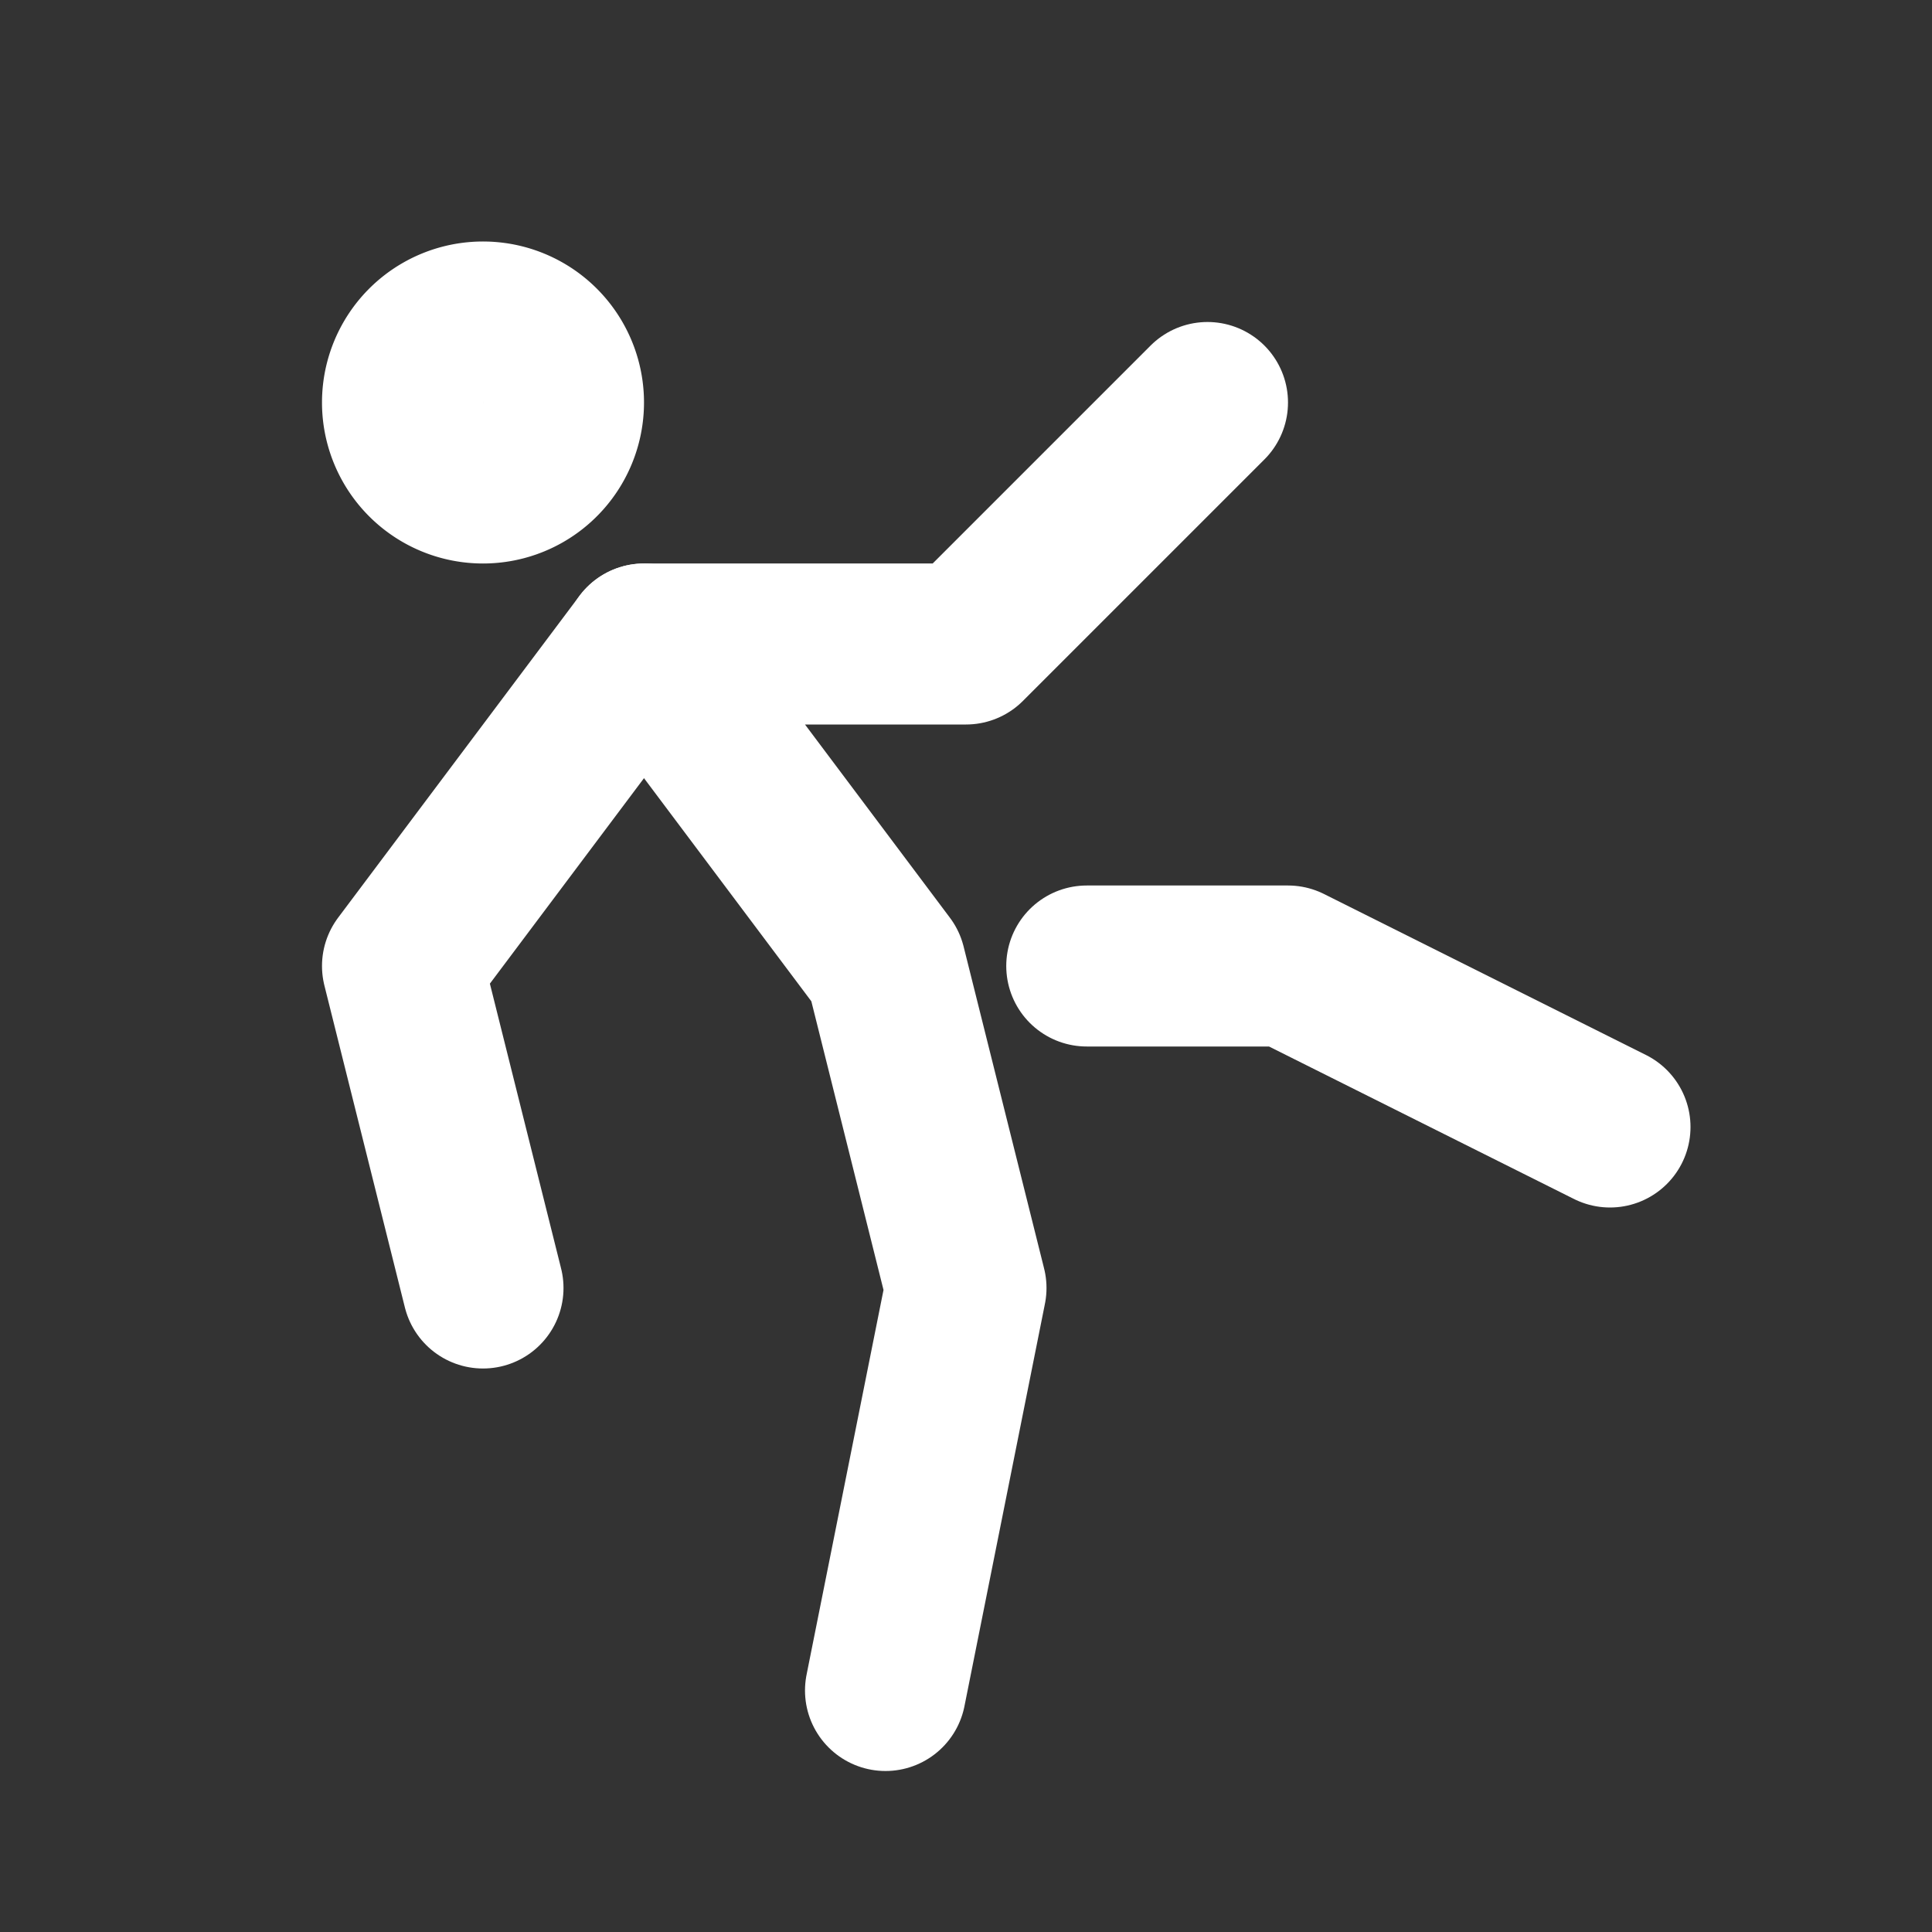 <svg xmlns="http://www.w3.org/2000/svg" class="icon icon-tabler icon-tabler-fall" width="44"
   height="44" viewBox="0 0 24 24" stroke-width="2" stroke="#fff" fill="none"
   stroke-linecap="round" stroke-linejoin="round">
   <rect x="0" y="0" width="24" height="24" fill="#333333" stroke="none"/>
   <path stroke="none" d="M0 0h24v24H0z" fill="none" />
   <path d="M11 21l1 -5l-1 -4l-3 -4h4l3 -3" />
   <path d="M6 16l-1 -4l3 -4" />
   <path d="M6 5m-1 0a1 1 0 1 0 2 0a1 1 0 1 0 -2 0" />
   <path d="M13.5 12h2.5l4 2" />
</svg>